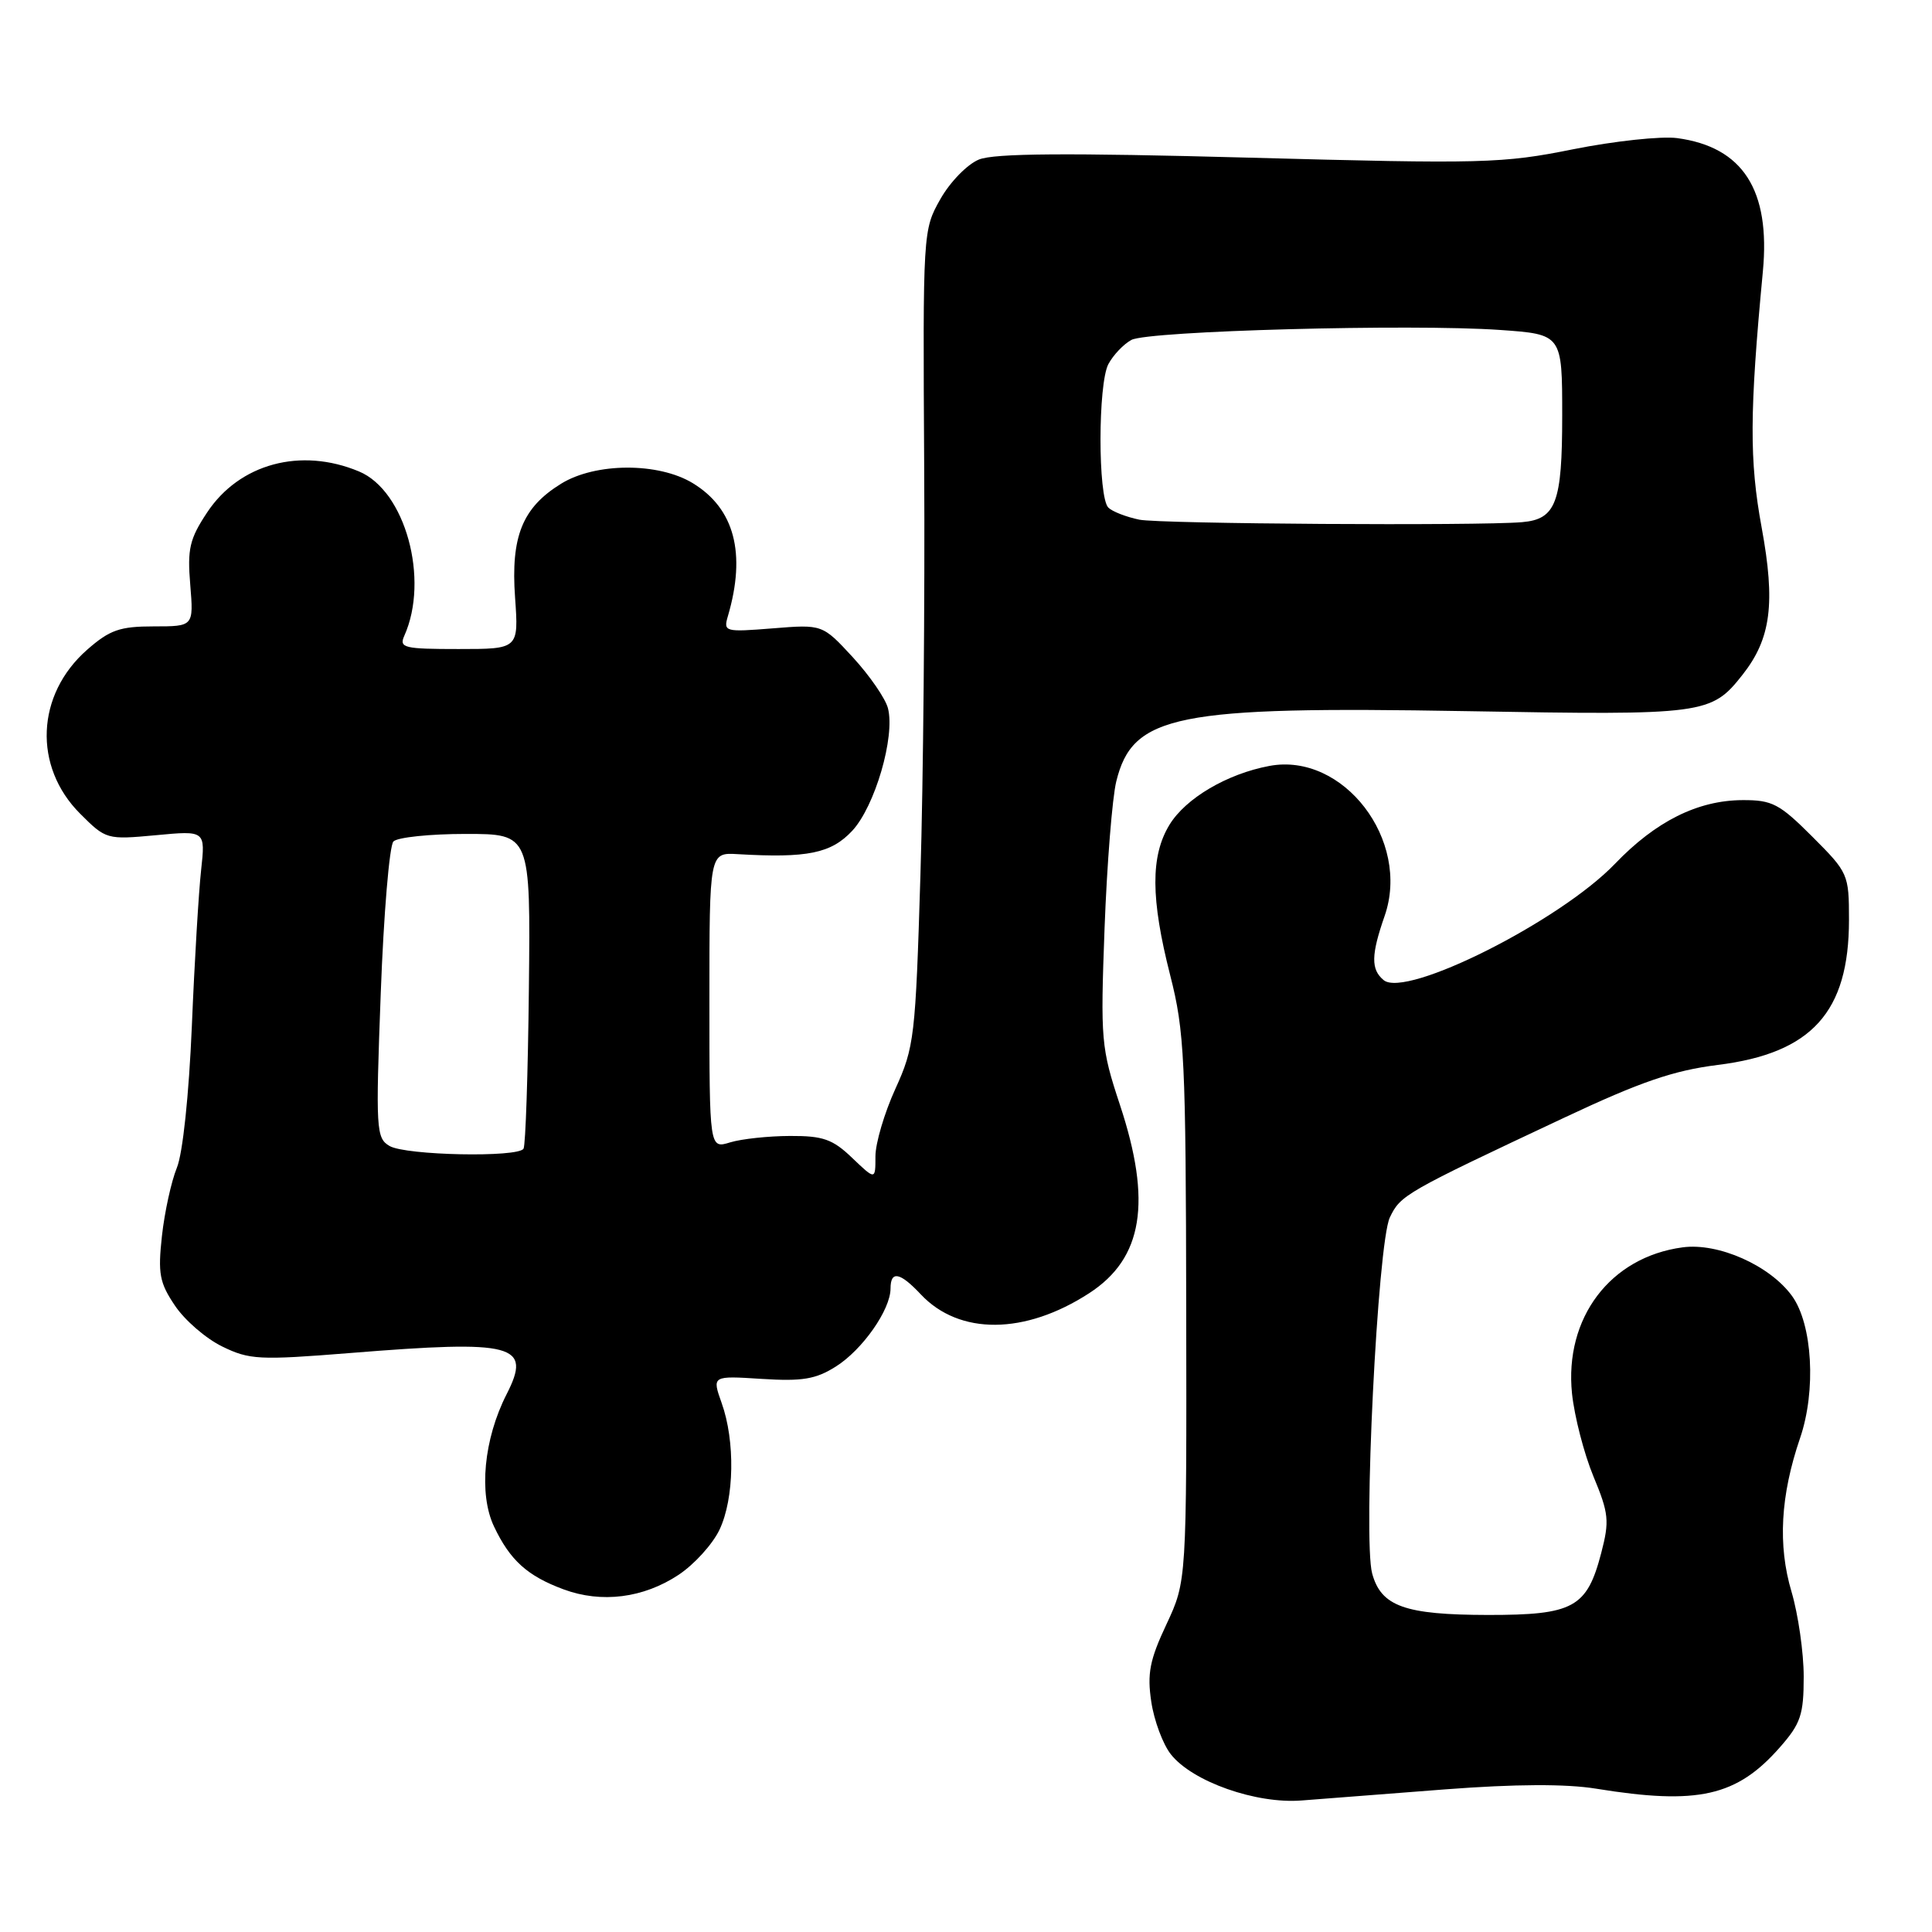 <?xml version="1.0" encoding="UTF-8" standalone="no"?>
<!DOCTYPE svg PUBLIC "-//W3C//DTD SVG 1.1//EN" "http://www.w3.org/Graphics/SVG/1.1/DTD/svg11.dtd" >
<svg xmlns="http://www.w3.org/2000/svg" xmlns:xlink="http://www.w3.org/1999/xlink" version="1.1" viewBox="0 0 256 256">
 <g >
 <path fill="currentColor"
d=" M 191.50 237.10 C 200.80 236.39 207.51 236.36 211.50 237.01 C 224.98 239.20 230.13 238.04 235.85 231.52 C 238.61 228.38 239.00 227.21 239.00 222.15 C 239.00 218.97 238.27 213.92 237.39 210.93 C 235.55 204.76 235.92 198.16 238.52 190.55 C 240.67 184.27 240.17 175.47 237.45 171.72 C 234.52 167.68 227.69 164.64 222.96 165.28 C 213.37 166.56 207.27 174.63 208.30 184.66 C 208.62 187.68 209.89 192.61 211.13 195.61 C 213.18 200.54 213.28 201.53 212.17 205.78 C 210.28 213.03 208.50 214.00 197.14 213.99 C 186.14 213.97 183.01 212.85 181.82 208.50 C 180.59 204.00 182.54 164.74 184.16 161.32 C 185.58 158.35 186.13 158.03 207.33 148.07 C 217.39 143.34 221.77 141.84 227.61 141.11 C 240.07 139.56 245.00 134.11 245.00 121.89 C 245.00 115.84 244.90 115.62 240.14 110.86 C 235.79 106.51 234.83 106.00 230.89 106.02 C 224.96 106.05 219.40 108.82 214.00 114.45 C 206.70 122.06 186.29 132.32 183.34 129.87 C 181.64 128.46 181.67 126.54 183.47 121.37 C 186.96 111.34 177.99 99.65 168.20 101.49 C 162.59 102.54 157.11 105.77 154.96 109.29 C 152.44 113.43 152.47 119.07 155.06 129.24 C 156.95 136.64 157.13 140.35 157.18 173.41 C 157.24 209.50 157.24 209.50 154.56 215.23 C 152.34 219.95 151.99 221.76 152.55 225.49 C 152.92 227.98 154.09 231.12 155.14 232.45 C 157.99 236.08 166.47 239.06 172.50 238.57 C 175.25 238.35 183.80 237.69 191.50 237.10 Z  M 89.92 208.67 C 91.99 207.30 94.43 204.61 95.34 202.69 C 97.30 198.56 97.43 190.94 95.62 185.90 C 94.34 182.29 94.34 182.29 100.92 182.71 C 106.31 183.05 108.09 182.76 110.76 181.07 C 114.28 178.85 117.99 173.56 118.00 170.75 C 118.00 168.33 119.24 168.56 122.01 171.51 C 127.11 176.94 135.82 176.88 144.33 171.35 C 151.45 166.73 152.66 159.27 148.39 146.38 C 145.90 138.84 145.81 137.83 146.36 123.00 C 146.68 114.47 147.38 105.72 147.91 103.55 C 150.08 94.70 155.78 93.56 194.27 94.23 C 225.94 94.79 226.74 94.68 230.91 89.39 C 234.67 84.61 235.27 79.93 233.43 69.91 C 231.79 61.01 231.82 54.65 233.59 35.96 C 234.61 25.18 230.94 19.47 222.23 18.30 C 220.11 18.02 213.90 18.69 208.44 19.78 C 199.10 21.66 196.52 21.73 165.50 20.89 C 141.37 20.24 131.75 20.31 129.71 21.14 C 128.17 21.77 125.88 24.12 124.60 26.39 C 122.29 30.47 122.28 30.71 122.46 62.00 C 122.56 79.33 122.34 103.62 121.96 116.00 C 121.31 137.44 121.15 138.77 118.64 144.28 C 117.19 147.46 116.00 151.48 116.00 153.22 C 116.00 156.37 116.00 156.37 112.93 153.44 C 110.34 150.95 109.07 150.50 104.68 150.52 C 101.83 150.53 98.26 150.91 96.75 151.37 C 94.00 152.22 94.00 152.22 94.00 132.59 C 94.00 112.96 94.00 112.96 97.75 113.18 C 106.99 113.72 110.12 113.08 112.92 110.09 C 115.93 106.86 118.63 97.62 117.66 93.85 C 117.33 92.56 115.24 89.53 113.02 87.11 C 108.98 82.73 108.98 82.73 102.40 83.26 C 96.04 83.77 95.84 83.71 96.45 81.64 C 98.89 73.32 97.32 67.39 91.81 64.03 C 87.25 61.25 78.90 61.28 74.34 64.10 C 69.21 67.27 67.67 71.09 68.25 79.18 C 68.73 86.00 68.73 86.00 60.76 86.00 C 53.53 86.00 52.86 85.84 53.57 84.25 C 56.93 76.76 53.70 65.02 47.57 62.47 C 39.85 59.24 31.72 61.44 27.44 67.91 C 25.12 71.41 24.81 72.74 25.21 77.49 C 25.66 83.00 25.66 83.00 20.37 83.00 C 15.87 83.00 14.54 83.47 11.55 86.09 C 4.77 92.04 4.37 101.57 10.62 107.82 C 14.04 111.24 14.16 111.27 20.65 110.67 C 27.22 110.05 27.22 110.05 26.65 115.28 C 26.33 118.15 25.77 127.47 25.42 136.00 C 25.03 145.11 24.22 152.84 23.43 154.75 C 22.70 156.54 21.81 160.59 21.46 163.75 C 20.91 168.75 21.13 169.96 23.18 173.00 C 24.47 174.93 27.28 177.36 29.43 178.41 C 33.05 180.18 34.32 180.25 46.42 179.28 C 68.20 177.53 70.50 178.14 67.13 184.74 C 64.10 190.68 63.41 197.95 65.46 202.27 C 67.59 206.76 69.88 208.82 74.68 210.60 C 79.70 212.46 85.26 211.76 89.92 208.67 Z  M 51.62 151.85 C 49.84 150.81 49.77 149.71 50.45 131.63 C 50.84 121.11 51.60 112.05 52.13 111.50 C 52.66 110.95 56.97 110.50 61.70 110.50 C 70.30 110.50 70.30 110.50 70.08 130.96 C 69.96 142.21 69.64 151.78 69.37 152.21 C 68.63 153.40 53.77 153.10 51.62 151.85 Z  M 150.97 68.86 C 149.23 68.50 147.38 67.78 146.86 67.26 C 145.47 65.87 145.48 50.84 146.87 48.24 C 147.52 47.03 148.89 45.59 149.92 45.04 C 152.16 43.84 187.03 42.90 198.75 43.72 C 207.00 44.30 207.00 44.30 207.00 55.08 C 207.00 66.63 206.18 68.80 201.68 69.19 C 195.85 69.69 153.72 69.42 150.97 68.86 Z "/>
</g>
</svg>